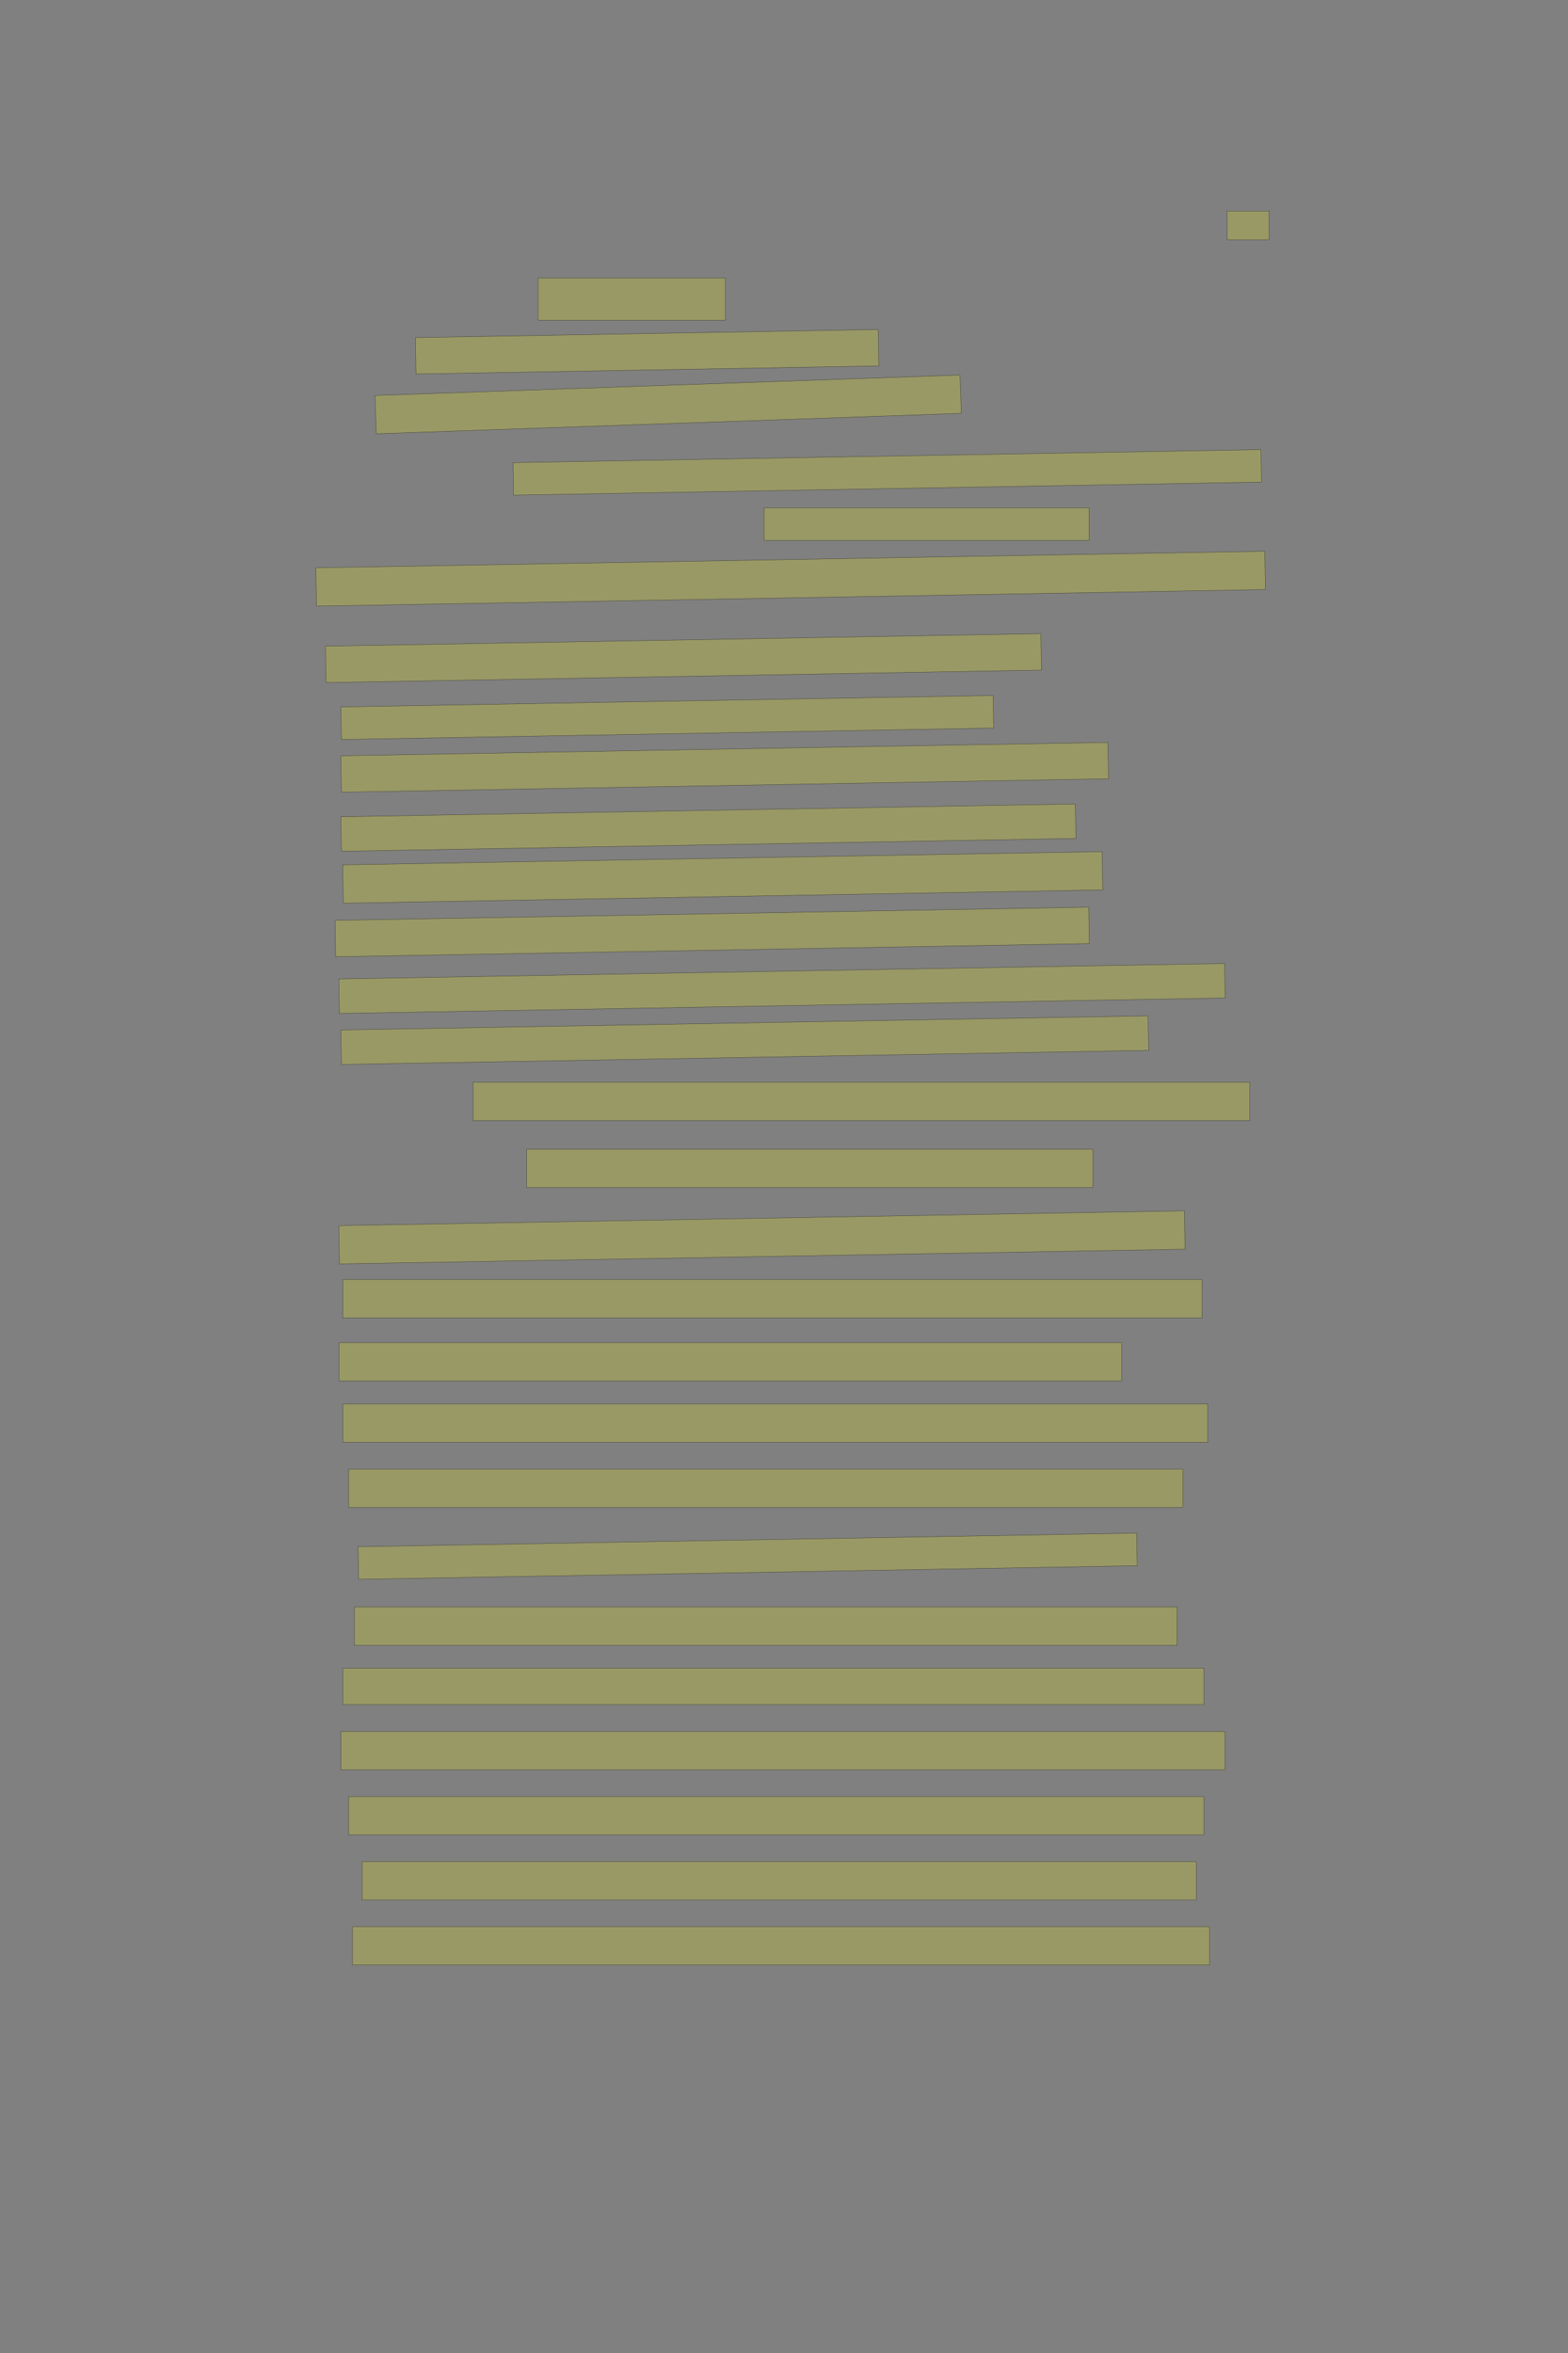 <?xml version="1.0" encoding="UTF-8" standalone="no"?><svg xmlns="http://www.w3.org/2000/svg" xmlns:xlink="http://www.w3.org/1999/xlink" height="6144" width="4096">
 <rect width="100%" height="100%" fill="#808080" stroke="none"/>
 <g>
  <title>Layer 1</title>
  <rect class=" imageannotationLine imageannotationLinked" fill="#FFFF00" fill-opacity="0.2" height="75" id="svg_2" stroke="#000000" stroke-opacity="0.5" width="109.09" x="3205.813" xlink:href="#la" y="551"/>
  <rect class=" imageannotationLine imageannotationLinked" fill="#FFFF00" fill-opacity="0.2" height="110" id="svg_6" stroke="#000000" stroke-opacity="0.5" width="489.09" x="1405.813" xlink:href="#lb" y="726"/>
  <rect class=" imageannotationLine imageannotationLinked" fill="#FFFF00" fill-opacity="0.2" height="95" id="svg_8" stroke="#000000" stroke-opacity="0.5" transform="rotate(-1, 1690.36, 918.5)" width="1209.09" x="1085.814" xlink:href="#lc" y="871"/>
  <rect class=" imageannotationLine imageannotationLinked" fill="#FFFF00" fill-opacity="0.2" height="100" id="svg_10" stroke="#000000" stroke-opacity="0.5" transform="rotate(-2, 1745.36, 1056)" width="1529.09" x="980.814" xlink:href="#ld" y="1006"/>
  <rect class=" imageannotationLine imageannotationLinked" fill="#FFFF00" fill-opacity="0.2" height="84.828" id="svg_12" stroke="#000000" stroke-opacity="0.5" transform="rotate(-1, 2317.73, 1233.42)" width="1954.091" x="1340.682" xlink:href="#le" y="1191.001"/>
  <rect class=" imageannotationLine imageannotationLinked" fill="#FFFF00" fill-opacity="0.2" height="85" id="svg_14" stroke="#000000" stroke-opacity="0.5" width="849.09" x="1995.813" xlink:href="#lf" y="1326"/>
  <rect class=" imageannotationLine imageannotationLinked" fill="#FFFF00" fill-opacity="0.2" height="100" id="svg_16" stroke="#000000" stroke-opacity="0.5" transform="rotate(-1, 2065.36, 1511)" width="2479.091" x="825.815" xlink:href="#lg" y="1461"/>
  <rect class=" imageannotationLine imageannotationLinked" fill="#FFFF00" fill-opacity="0.2" height="95.088" id="svg_18" stroke="#000000" stroke-opacity="0.5" transform="rotate(-1, 1785.4, 1718.46)" width="1869.091" x="850.857" xlink:href="#lh" y="1670.911"/>
  <rect class=" imageannotationLine imageannotationLinked" fill="#FFFF00" fill-opacity="0.2" height="85.002" id="svg_20" stroke="#000000" stroke-opacity="0.5" transform="rotate(-1, 1742.99, 1873.5)" width="1704.091" x="890.945" xlink:href="#li" y="1830.996"/>
  <rect class=" imageannotationLine imageannotationLinked" fill="#FFFF00" fill-opacity="0.2" height="95.001" id="svg_22" stroke="#000000" stroke-opacity="0.5" transform="rotate(-1, 1892.9, 2003.5)" width="2004.091" x="890.858" xlink:href="#lj" y="1955.999"/>
  <rect class=" imageannotationLine imageannotationLinked" fill="#FFFF00" fill-opacity="0.2" height="90.002" id="svg_24" stroke="#000000" stroke-opacity="0.5" transform="rotate(-1, 1850.44, 2161)" width="1919.091" x="890.901" xlink:href="#lk" y="2115.997"/>
  <rect class=" imageannotationLine imageannotationLinked" fill="#FFFF00" fill-opacity="0.2" height="100" id="svg_26" stroke="#000000" stroke-opacity="0.5" transform="rotate(-1, 1887.86, 2291)" width="1984.091" x="895.814" xlink:href="#ll" y="2241"/>
  <rect class=" imageannotationLine imageannotationLinked" fill="#FFFF00" fill-opacity="0.2" height="95.001" id="svg_28" stroke="#000000" stroke-opacity="0.5" transform="rotate(-1, 1860.4, 2433.5)" width="1969.091" x="875.858" xlink:href="#lm" y="2385.999"/>
  <rect class=" imageannotationLine imageannotationLinked" fill="#FFFF00" fill-opacity="0.2" height="90.002" id="svg_30" stroke="#000000" stroke-opacity="0.5" transform="rotate(-1, 2042.77, 2581)" width="2314.091" x="885.727" xlink:href="#ln" y="2536.001"/>
  <rect class=" imageannotationLine imageannotationLinked" fill="#FFFF00" fill-opacity="0.2" height="90.002" id="svg_32" stroke="#000000" stroke-opacity="0.5" transform="rotate(-1, 1945.44, 2716)" width="2109.091" x="890.902" xlink:href="#lo" y="2670.997"/>
  <rect class=" imageannotationLine imageannotationLinked" fill="#FFFF00" fill-opacity="0.2" height="100" id="svg_34" stroke="#000000" stroke-opacity="0.5" width="2029.091" x="1235.814" xlink:href="#lp" y="2826"/>
  <rect class=" imageannotationLine imageannotationLinked" fill="#FFFF00" fill-opacity="0.2" height="100" id="svg_36" stroke="#000000" stroke-opacity="0.5" width="1479.09" x="1375.814" xlink:href="#lq" y="3001"/>
  <rect class=" imageannotationLine imageannotationLinked" fill="#FFFF00" fill-opacity="0.2" height="100" id="svg_38" stroke="#000000" stroke-opacity="0.5" transform="rotate(-1, 1990.36, 3231)" width="2209.091" x="885.814" xlink:href="#lr" y="3181"/>
  <rect class=" imageannotationLine imageannotationLinked" fill="#FFFF00" fill-opacity="0.2" height="100" id="svg_40" stroke="#000000" stroke-opacity="0.5" width="2244.091" x="895.814" xlink:href="#ls" y="3341"/>
  <rect class=" imageannotationLine imageannotationLinked" fill="#FFFF00" fill-opacity="0.2" height="100" id="svg_42" stroke="#000000" stroke-opacity="0.5" width="2044.091" x="885.814" xlink:href="#lt" y="3506"/>
  <rect class=" imageannotationLine imageannotationLinked" fill="#FFFF00" fill-opacity="0.2" height="100" id="svg_44" stroke="#000000" stroke-opacity="0.5" width="2259.091" x="895.814" xlink:href="#lu" y="3666"/>
  <rect class=" imageannotationLine imageannotationLinked" fill="#FFFF00" fill-opacity="0.2" height="100" id="svg_46" stroke="#000000" stroke-opacity="0.5" width="2179.091" x="910.814" xlink:href="#lv" y="3836"/>
  <rect class=" imageannotationLine imageannotationLinked" fill="#FFFF00" fill-opacity="0.2" height="85.002" id="svg_48" stroke="#000000" stroke-opacity="0.5" transform="rotate(-1, 1952.99, 4063.5)" width="2034.091" x="935.945" xlink:href="#lw" y="4020.996"/>
  <rect class=" imageannotationLine imageannotationLinked" fill="#FFFF00" fill-opacity="0.2" height="100" id="svg_50" stroke="#000000" stroke-opacity="0.5" width="2149.091" x="925.814" xlink:href="#lx" y="4196"/>
  <rect class=" imageannotationLine imageannotationLinked" fill="#FFFF00" fill-opacity="0.2" height="95" id="svg_52" stroke="#000000" stroke-opacity="0.5" width="2249.091" x="895.814" xlink:href="#ly" y="4356"/>
  <rect class=" imageannotationLine imageannotationLinked" fill="#FFFF00" fill-opacity="0.2" height="100" id="svg_54" stroke="#000000" stroke-opacity="0.5" width="2309.091" x="890.814" xlink:href="#lz" y="4521"/>
  <rect class=" imageannotationLine imageannotationLinked" fill="#FFFF00" fill-opacity="0.2" height="100" id="svg_56" stroke="#000000" stroke-opacity="0.5" width="2234.091" x="910.814" xlink:href="#laa" y="4691"/>
  <rect class=" imageannotationLine imageannotationLinked" fill="#FFFF00" fill-opacity="0.2" height="100" id="svg_58" stroke="#000000" stroke-opacity="0.5" width="2179.091" x="945.814" xlink:href="#lab" y="4861"/>
  <rect class=" imageannotationLine imageannotationLinked" fill="#FFFF00" fill-opacity="0.2" height="100" id="svg_60" stroke="#000000" stroke-opacity="0.5" width="2239.091" x="920.814" xlink:href="#lac" y="5031"/>
 </g>
</svg>